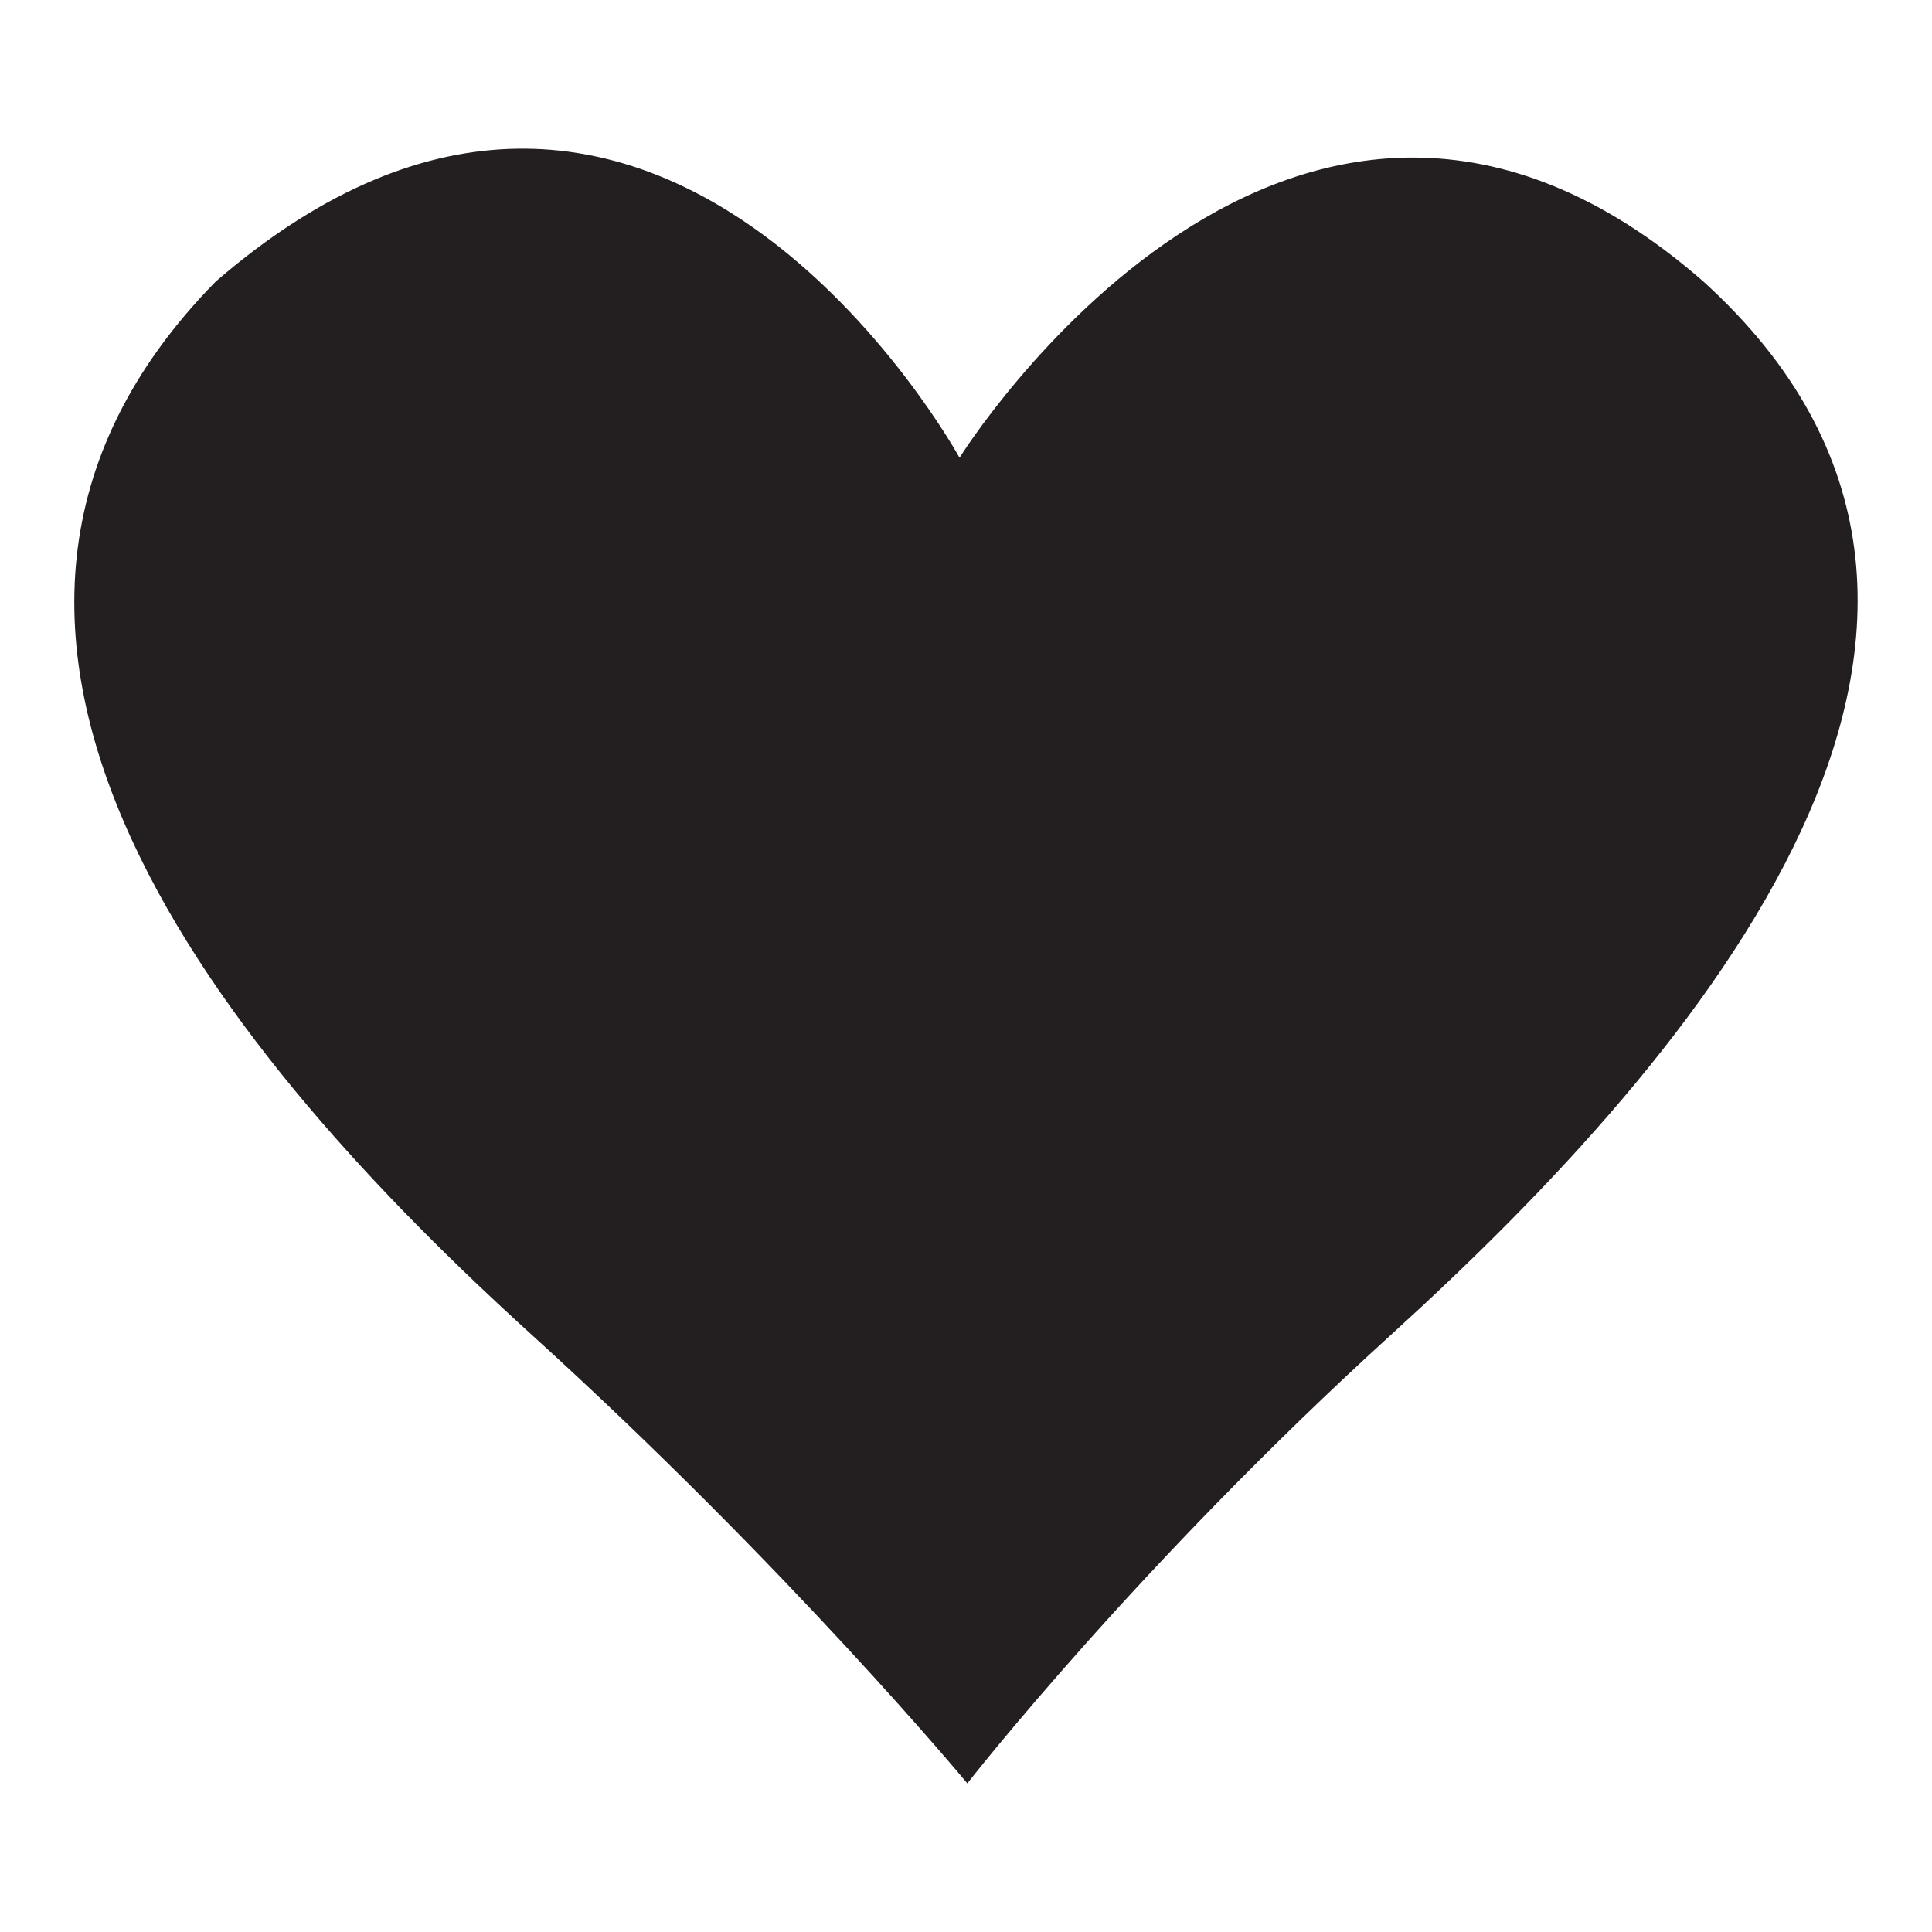 <svg width="26" height="26" xmlns="http://www.w3.org/2000/svg"><path d="M7.147 17.955C3.132 14.31-1.766 8.55 2.903 3.789c5.917-5.116 10.01 2.371 10.01 2.371s4.484-7.204 10.011-2.371c4.991 4.531-.068 10.414-4.192 14.163C15.298 21.073 13.018 24 13.018 24s-2.397-2.893-5.871-6.045z" fill="#231F20" fill-rule="evenodd"/></svg>